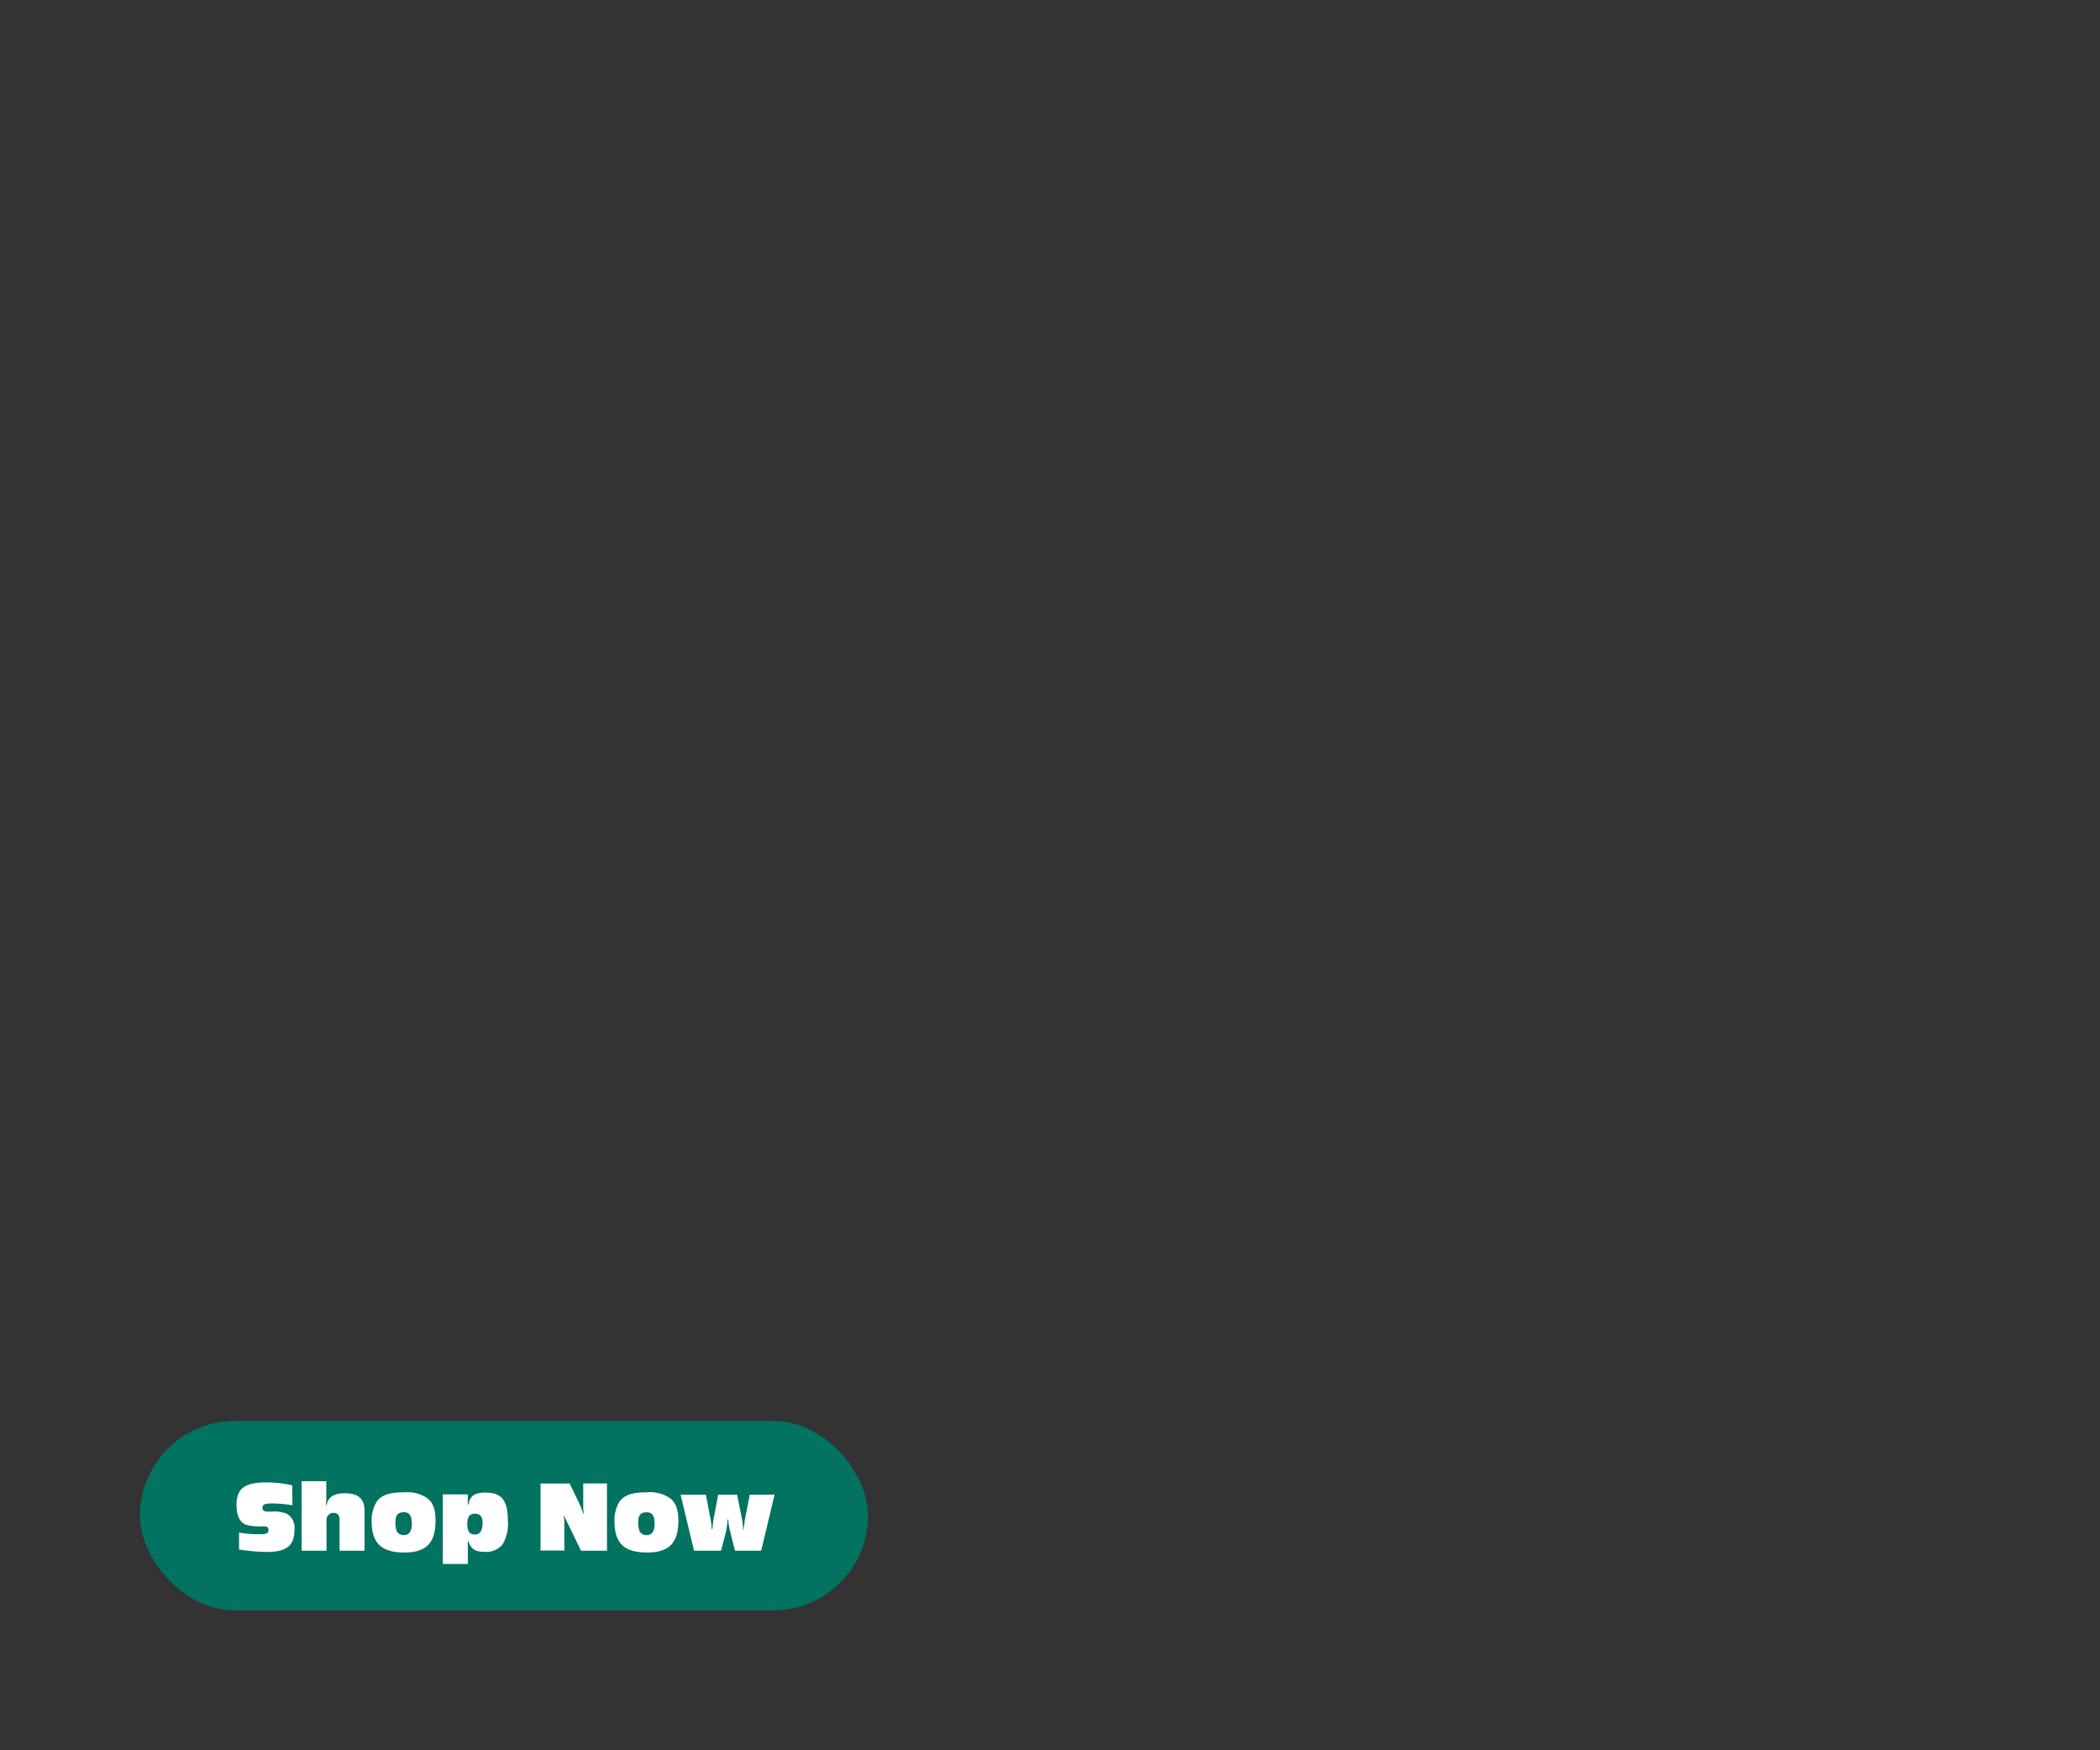 <svg xmlns="http://www.w3.org/2000/svg" viewBox="0 0 300 250"><rect x="0" y="0" width="300" height="250" fill="#333333" stroke="none"/><g id="Layer_2" data-name="Layer 2"><g id="rect"><rect width="300" height="250" fill="none"/></g><g id="Layer_8" data-name="Layer 8"><rect x="20" y="202.97" width="104" height="27.03" rx="13.52" fill="#027261"/><path d="M41.78,215a20.4,20.4,0,0,0-2.86-.26c-1.06,0-1.43.16-1.43.6s.27.57.86.57h.44a4.71,4.71,0,0,1,2.28.35,2.38,2.38,0,0,1,1,2.25c0,2.25-1.13,3.16-3.92,3.16a26.56,26.56,0,0,1-4-.35v-2.41a17.66,17.66,0,0,0,2.81.23c1.13,0,1.39-.12,1.39-.58s-.22-.55-.82-.55a7,7,0,0,1-2.23-.18c-1-.27-1.51-1.29-1.51-2.88,0-2.35,1.15-3.21,4.3-3.21a16.1,16.1,0,0,1,3.66.42Z" fill="#fff"/><path d="M46.62,214.23a6.65,6.65,0,0,1-.06.72h.1c.26-1.16,1.06-1.66,2.65-1.66,1.88,0,2.77.81,2.77,2.53v5.68H48.51v-4.24a1.41,1.41,0,0,0-.1-.75.8.8,0,0,0-.77-.42,1,1,0,0,0-1,1.11v4.3H43.09v-9.93h3.53Z" fill="#fff"/><path d="M61.05,214c.83.66,1.17,1.61,1.17,3.2,0,3.19-1.33,4.55-4.45,4.55-3.31,0-4.68-1.33-4.68-4.54a5,5,0,0,1,.71-2.69c.68-1,1.87-1.36,3.89-1.36A5.1,5.1,0,0,1,61.05,214Zm-4.56,3.38a3.7,3.7,0,0,0,.19,1.34,1.08,1.08,0,0,0,1,.54c.77,0,1.15-.53,1.15-1.63S58.52,216,57.69,216,56.49,216.41,56.49,217.41Z" fill="#fff"/><path d="M66.83,214.88h.1c.2-1.21.91-1.69,2.41-1.69,2.32,0,3.21,1.11,3.21,4a5.71,5.71,0,0,1-.76,3.41,3,3,0,0,1-2.54,1.06c-1.36,0-2-.43-2.32-1.51h-.1v3.23H63.26v-9.93h3.57Zm-.07,2.76c0,1.08.32,1.54,1.06,1.54s1.12-.51,1.12-1.71c0-.84-.36-1.26-1.1-1.26S66.76,216.64,66.76,217.64Z" fill="#fff"/><path d="M86.71,221.5H83L80.82,217a2.83,2.83,0,0,1-.2-.52h-.08a6.59,6.59,0,0,1,.08.88v4.1h-3.4v-9.56h4.16l1.42,2.94a13.29,13.29,0,0,1,.52,1.37h.07a7,7,0,0,1-.07-1v-3.32h3.39Z" fill="#fff"/><path d="M95.73,214c.83.66,1.18,1.61,1.18,3.2,0,3.19-1.34,4.55-4.46,4.55-3.31,0-4.67-1.33-4.67-4.54a5,5,0,0,1,.7-2.69c.69-1,1.88-1.36,3.9-1.36A5.07,5.07,0,0,1,95.73,214Zm-4.56,3.38a3.93,3.93,0,0,0,.19,1.34,1.09,1.09,0,0,0,1,.54c.78,0,1.15-.53,1.15-1.63s-.3-1.62-1.13-1.62S91.17,216.41,91.17,217.41Z" fill="#fff"/><path d="M108.74,221.5H105l-.66-2.61A16.08,16.08,0,0,1,104,217h-.06a12.51,12.51,0,0,1-.26,1.92L103,221.5H99.15l-1.92-8h3.61l.67,3.5a9.33,9.33,0,0,1,.17,1.45h.08l.08-.76a6.68,6.68,0,0,1,.09-.69l.67-3.5h2.7L106,217a8.54,8.54,0,0,1,.16,1.45h.09c0-.38.08-.73.1-.85a3.63,3.63,0,0,1,.07-.6l.69-3.5h3.54Z" fill="#fff"/></g></g></svg>